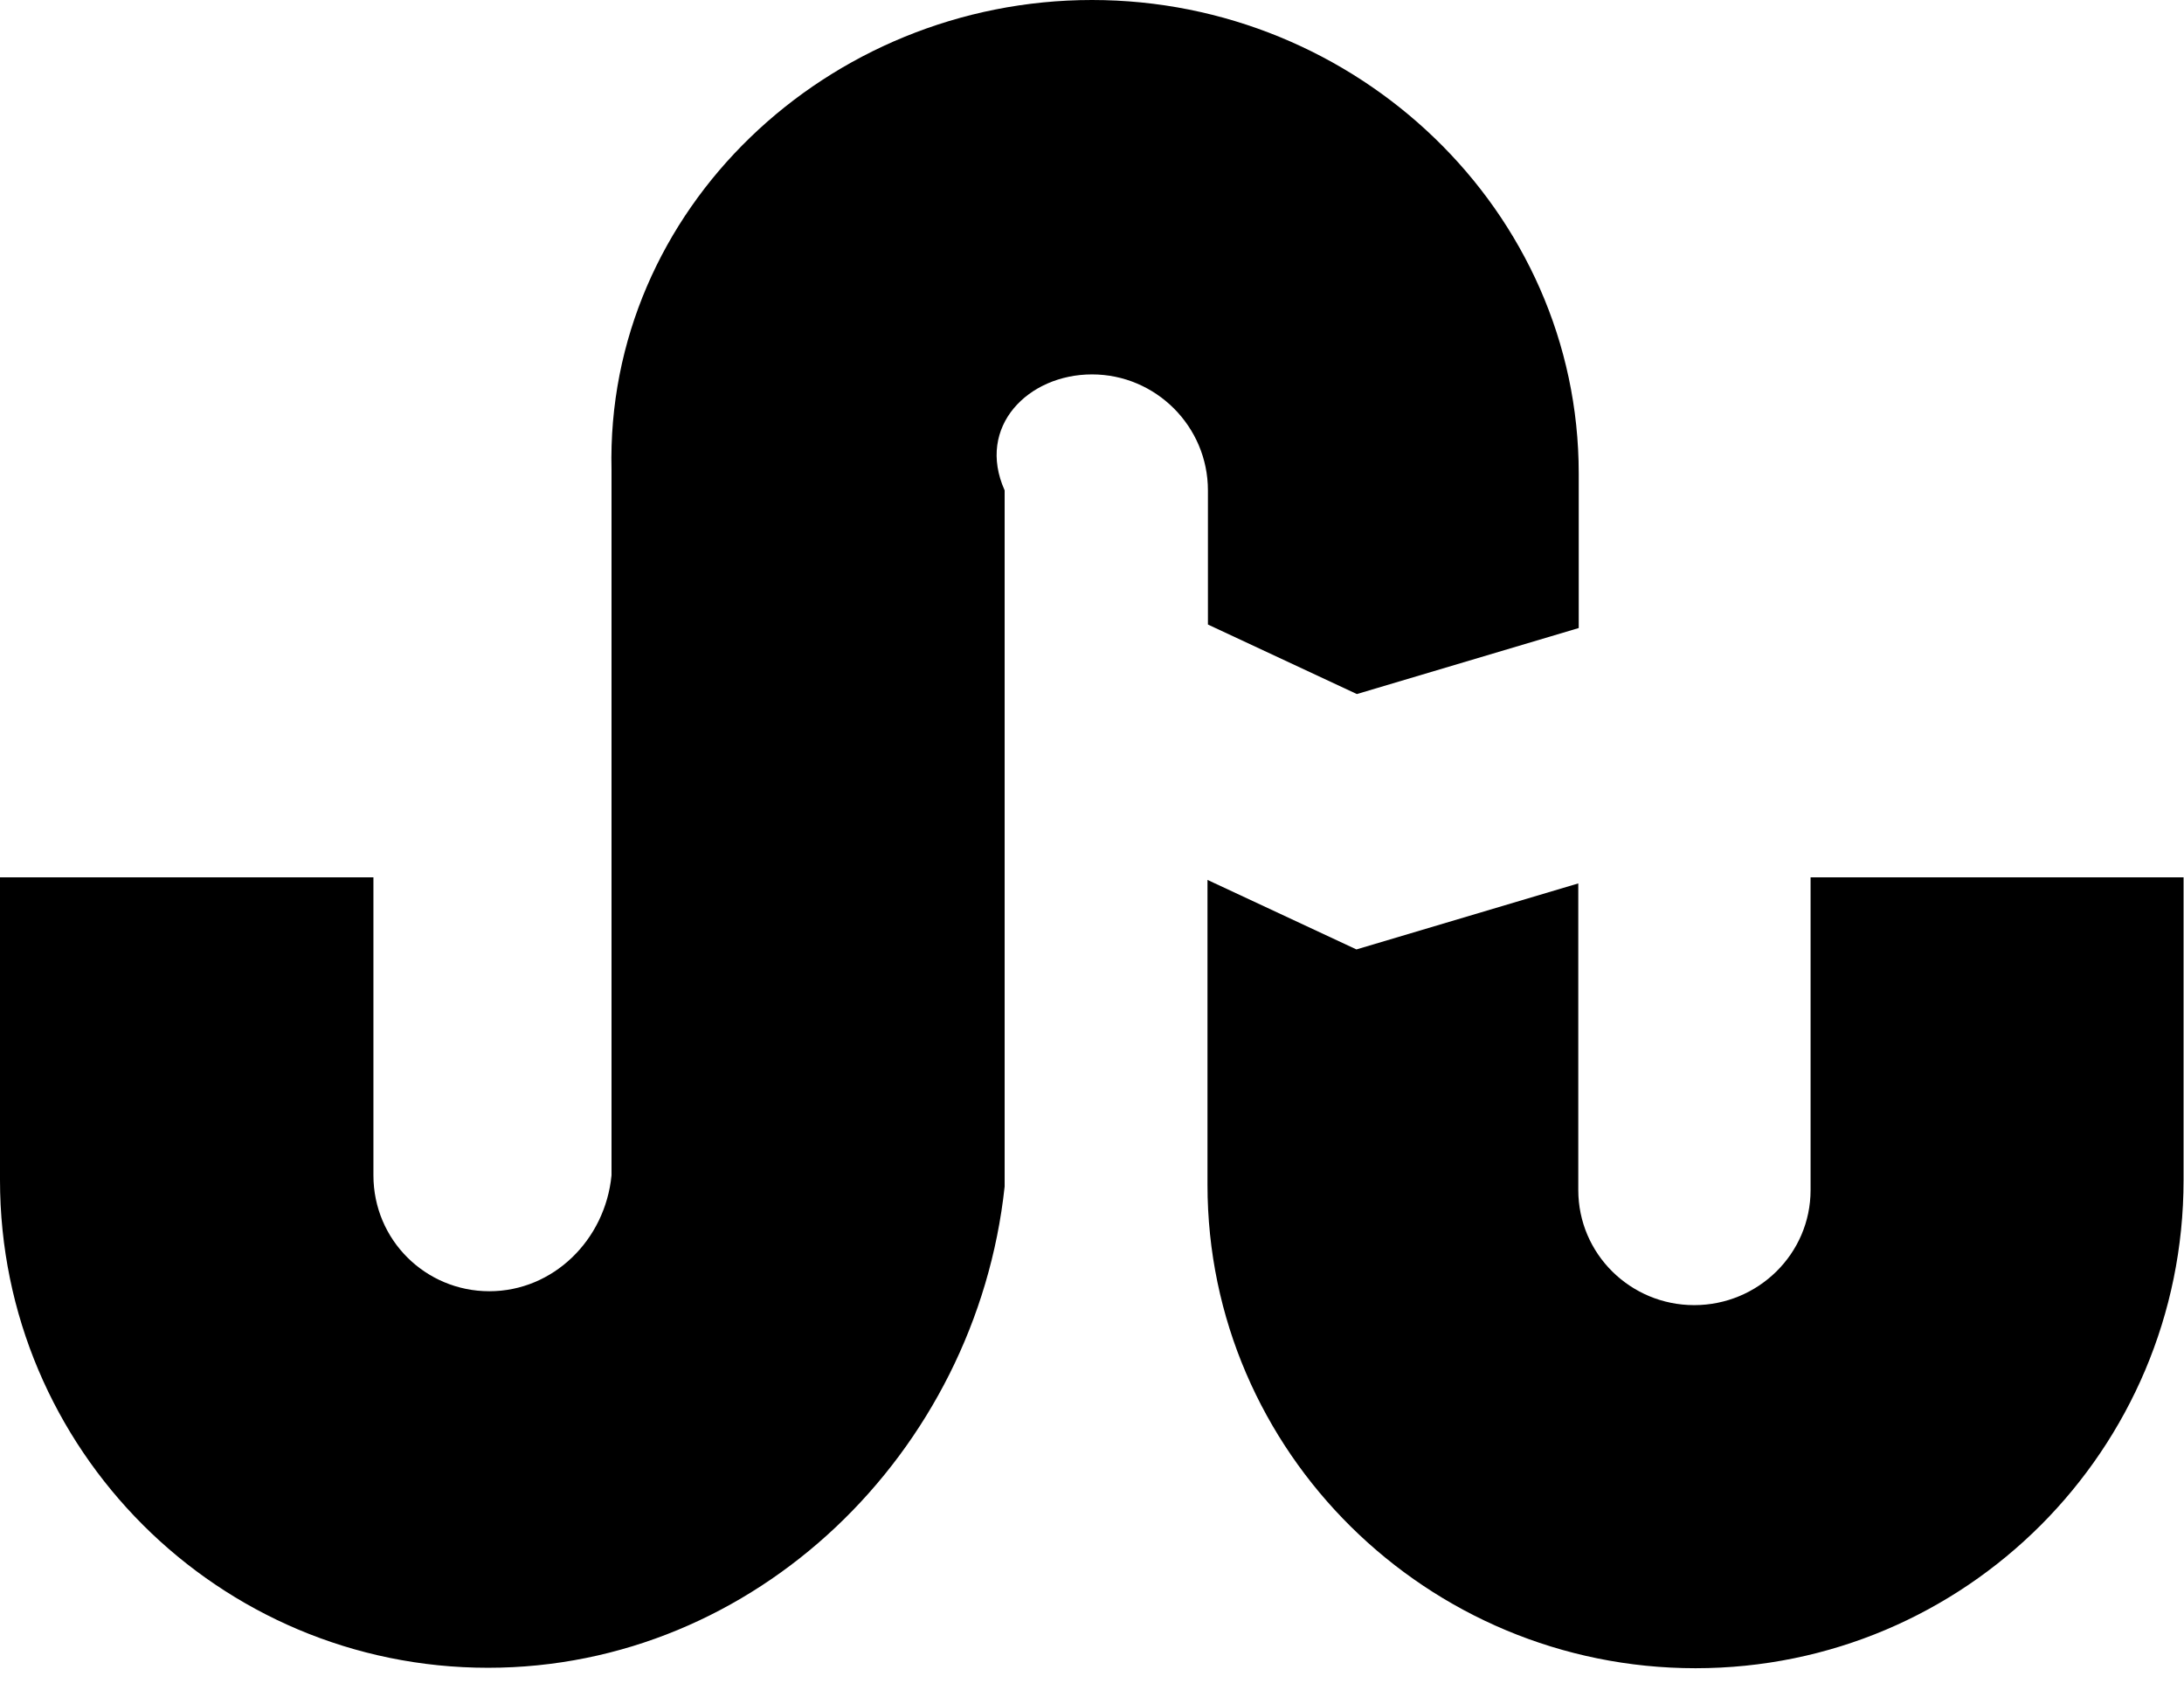 ﻿<?xml version="1.0" encoding="utf-8"?>
<svg version="1.1" xmlns:xlink="http://www.w3.org/1999/xlink" width="50px" height="39px" xmlns="http://www.w3.org/2000/svg">
  <defs>
    <pattern id="BGPattern" patternUnits="userSpaceOnUse" alignment="0 0" imageRepeat="None" />
    <mask fill="white" id="Clip990">
      <path d="M 41.451 20.08  L 49.99 20.08  L 49.99 27.008  C 49.99 33.181  44.99 38.181  38.817 38.181  C 32.674 38.181  27.644 33.231  27.644 27.117  L 27.644 20.139  L 31.054 21.73  L 36.133 20.219  L 36.133 27.237  C 36.133 28.698  37.326 29.871  38.787 29.871  C 40.249 29.871  41.451 28.698  41.451 27.237  L 41.451 20.08  Z M 27.654 11.223  L 27.654 14.294  L 31.064 15.885  L 36.143 14.374  L 36.143 10.835  C 36.143 4.821  31.064 0  25 0  C 18.956 0  13.857 4.791  14 10.755  L 14 26.899  C 13.857 28.38  12.664 29.553  11.203 29.553  C 9.742 29.553  8.549 28.38  8.549 26.899  L 8.549 20.08  L 0 20.08  L 0 27.008  C 0 33.171  5 38.171  11.173 38.171  C 17.296 38.171  22.346 33.25  23 27.157  L 23 11.223  C 22.346 9.761  23.539 8.569  25 8.569  C 26.461 8.569  27.654 9.761  27.654 11.223  Z " fill-rule="evenodd" />
    </mask>
  </defs>
  <g>
    <path d="M 41.451 20.08  L 49.99 20.08  L 49.99 27.008  C 49.99 33.181  44.99 38.181  38.817 38.181  C 32.674 38.181  27.644 33.231  27.644 27.117  L 27.644 20.139  L 31.054 21.73  L 36.133 20.219  L 36.133 27.237  C 36.133 28.698  37.326 29.871  38.787 29.871  C 40.249 29.871  41.451 28.698  41.451 27.237  L 41.451 20.08  Z M 27.654 11.223  L 27.654 14.294  L 31.064 15.885  L 36.143 14.374  L 36.143 10.835  C 36.143 4.821  31.064 0  25 0  C 18.956 0  13.857 4.791  14 10.755  L 14 26.899  C 13.857 28.38  12.664 29.553  11.203 29.553  C 9.742 29.553  8.549 28.38  8.549 26.899  L 8.549 20.08  L 0 20.08  L 0 27.008  C 0 33.171  5 38.171  11.173 38.171  C 17.296 38.171  22.346 33.25  23 27.157  L 23 11.223  C 22.346 9.761  23.539 8.569  25 8.569  C 26.461 8.569  27.654 9.761  27.654 11.223  Z " fill-rule="nonzero" fill="rgba(0, 0, 0, 1)" stroke="none" class="fill" />
    <path d="M 41.451 20.08  L 49.99 20.08  L 49.99 27.008  C 49.99 33.181  44.99 38.181  38.817 38.181  C 32.674 38.181  27.644 33.231  27.644 27.117  L 27.644 20.139  L 31.054 21.73  L 36.133 20.219  L 36.133 27.237  C 36.133 28.698  37.326 29.871  38.787 29.871  C 40.249 29.871  41.451 28.698  41.451 27.237  L 41.451 20.08  Z " stroke-width="0" stroke-dasharray="0" stroke="rgba(255, 255, 255, 0)" fill="none" class="stroke" mask="url(#Clip990)" />
    <path d="M 27.654 11.223  L 27.654 14.294  L 31.064 15.885  L 36.143 14.374  L 36.143 10.835  C 36.143 4.821  31.064 0  25 0  C 18.956 0  13.857 4.791  14 10.755  L 14 26.899  C 13.857 28.38  12.664 29.553  11.203 29.553  C 9.742 29.553  8.549 28.38  8.549 26.899  L 8.549 20.08  L 0 20.08  L 0 27.008  C 0 33.171  5 38.171  11.173 38.171  C 17.296 38.171  22.346 33.25  23 27.157  L 23 11.223  C 22.346 9.761  23.539 8.569  25 8.569  C 26.461 8.569  27.654 9.761  27.654 11.223  Z " stroke-width="0" stroke-dasharray="0" stroke="rgba(255, 255, 255, 0)" fill="none" class="stroke" mask="url(#Clip990)" />
  </g>
</svg>
